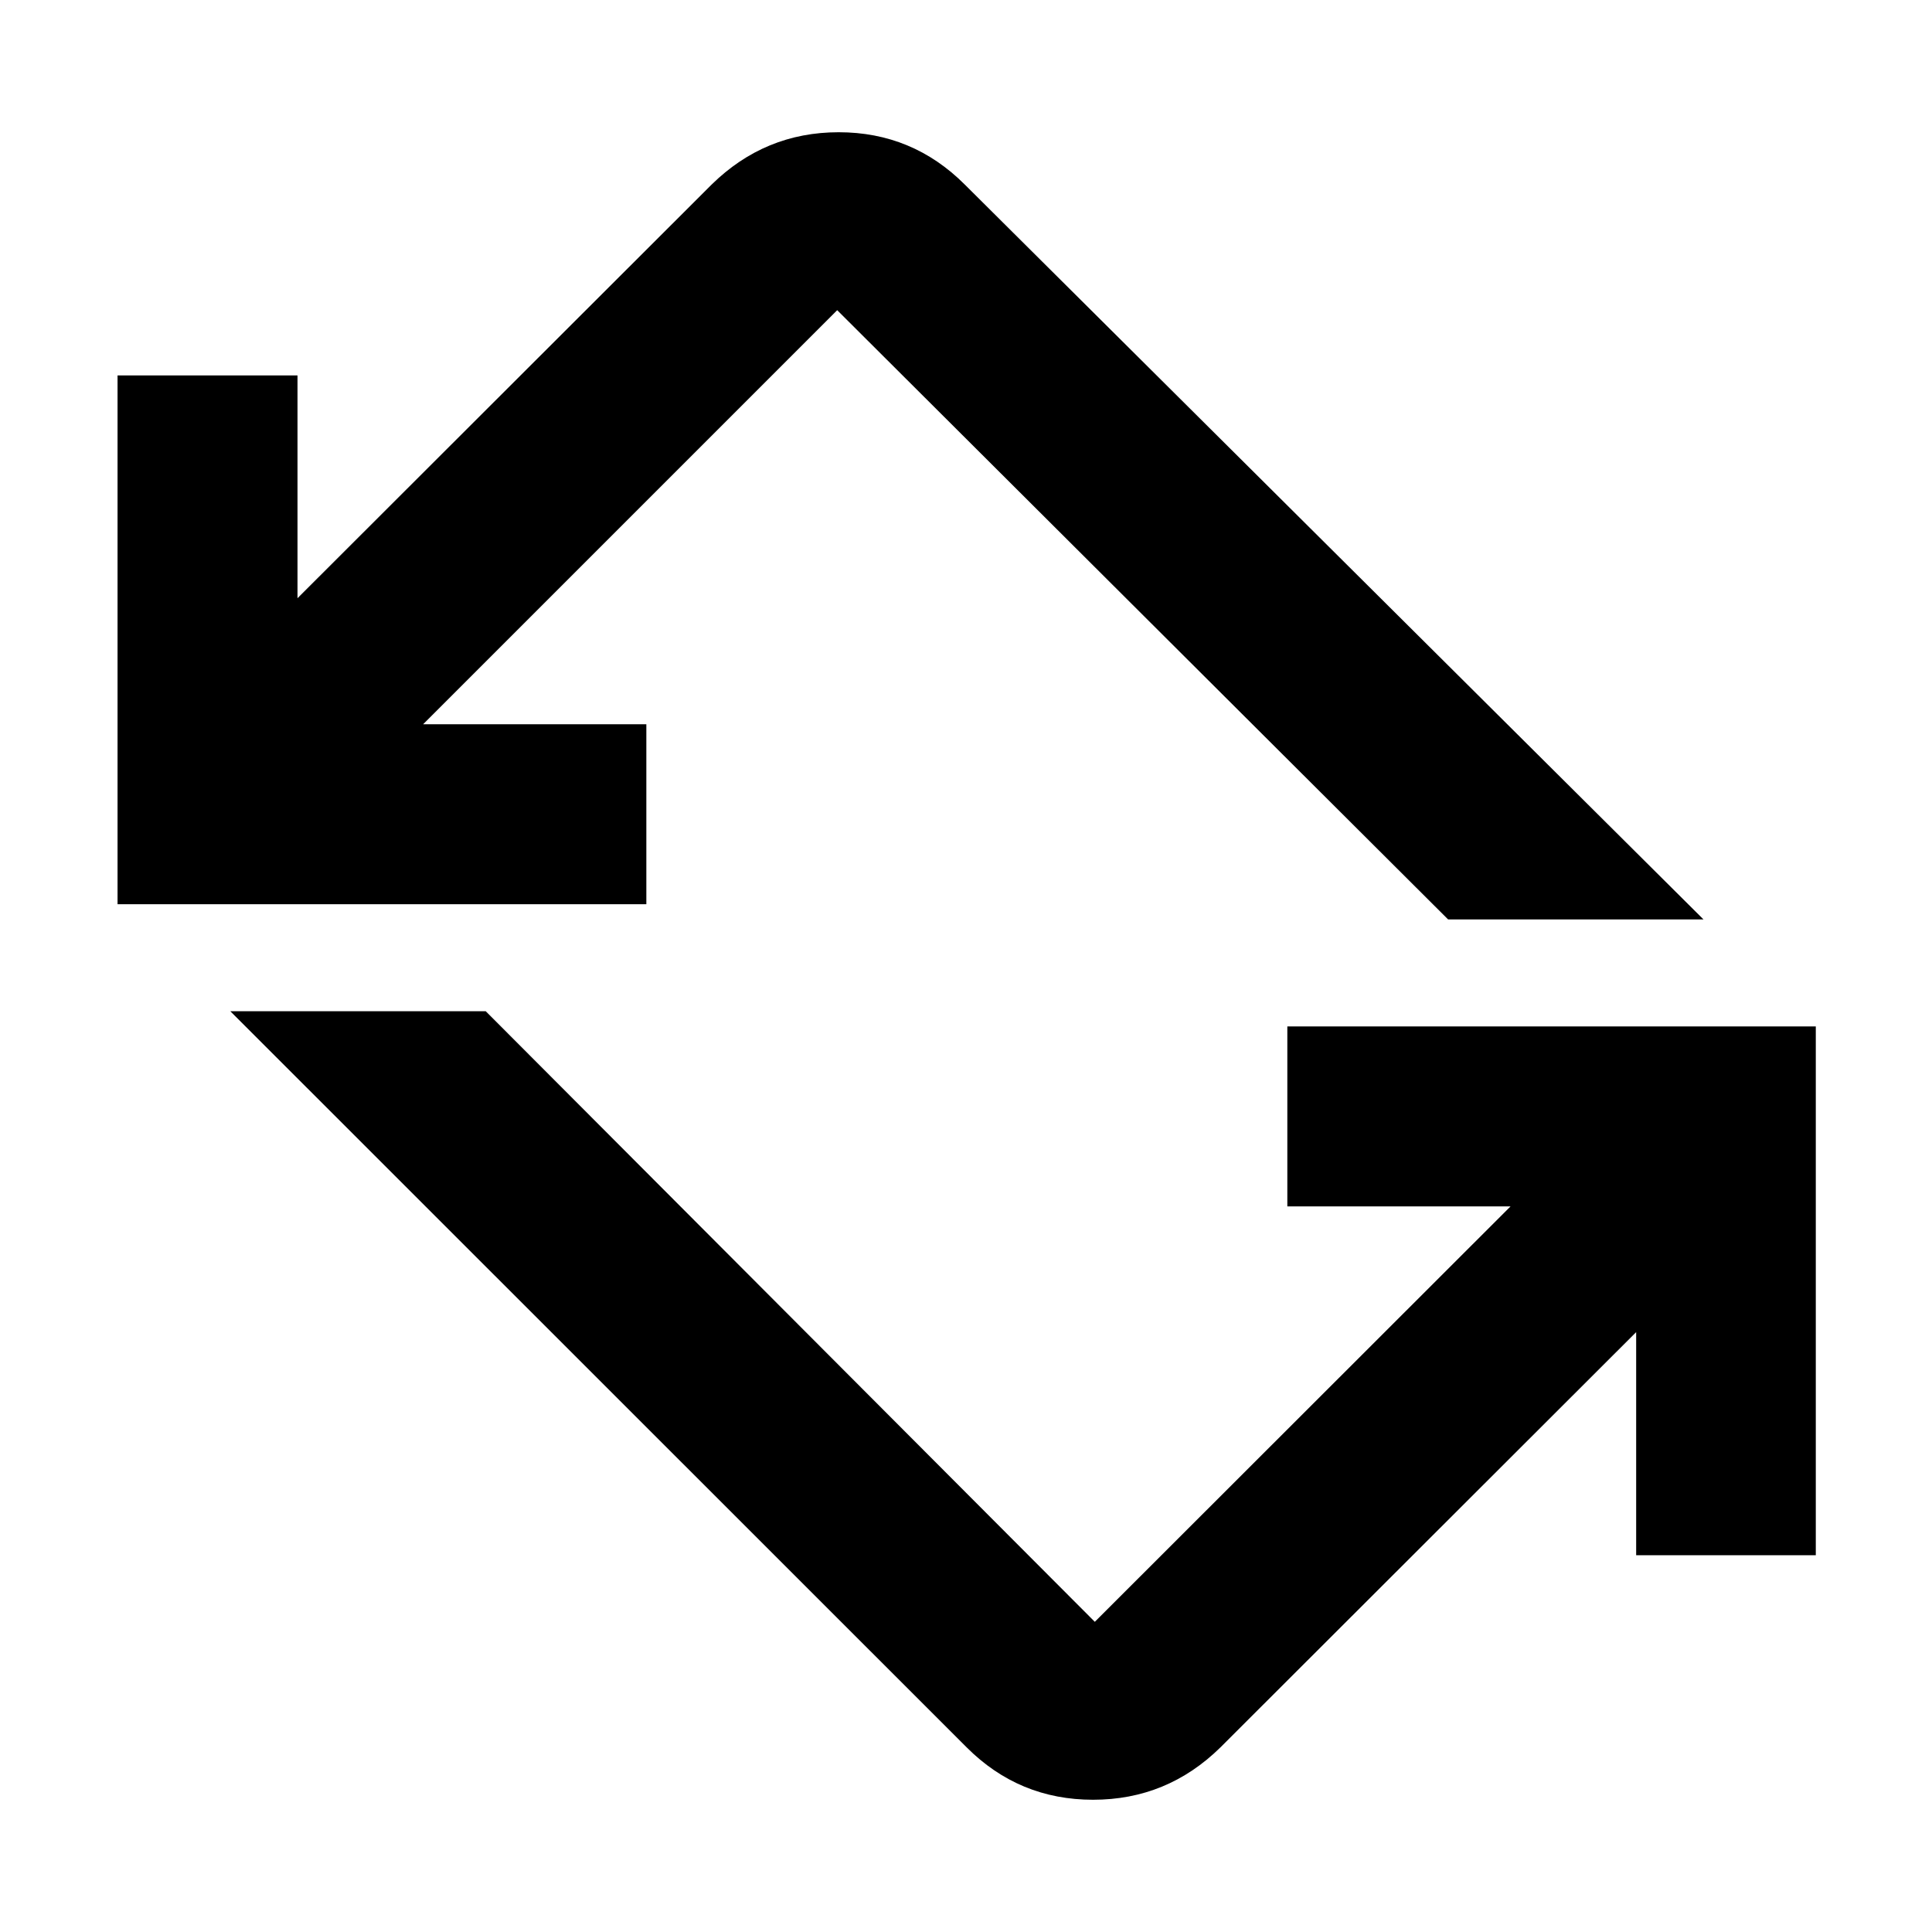 <svg xmlns="http://www.w3.org/2000/svg" height="40" viewBox="0 -960 960 960" width="40"><path d="M480.35-91.72 114.44-457.53h126.91L544-154.13l206.59-206.43H639.67v-89.42h262.59v262.76H813v-110.85L606.41-91.72q-26.49 26.01-63.27 26.01t-62.79-26.01ZM58.41-510.69v-262.75h89.42v110.68l205.76-205.52q26.49-26.01 63.15-26.01 36.67 0 62.67 26.01l367.05 365.14h-126.9L416-805.87 210.24-600.11h110.92v89.42H58.41Z"/></svg>